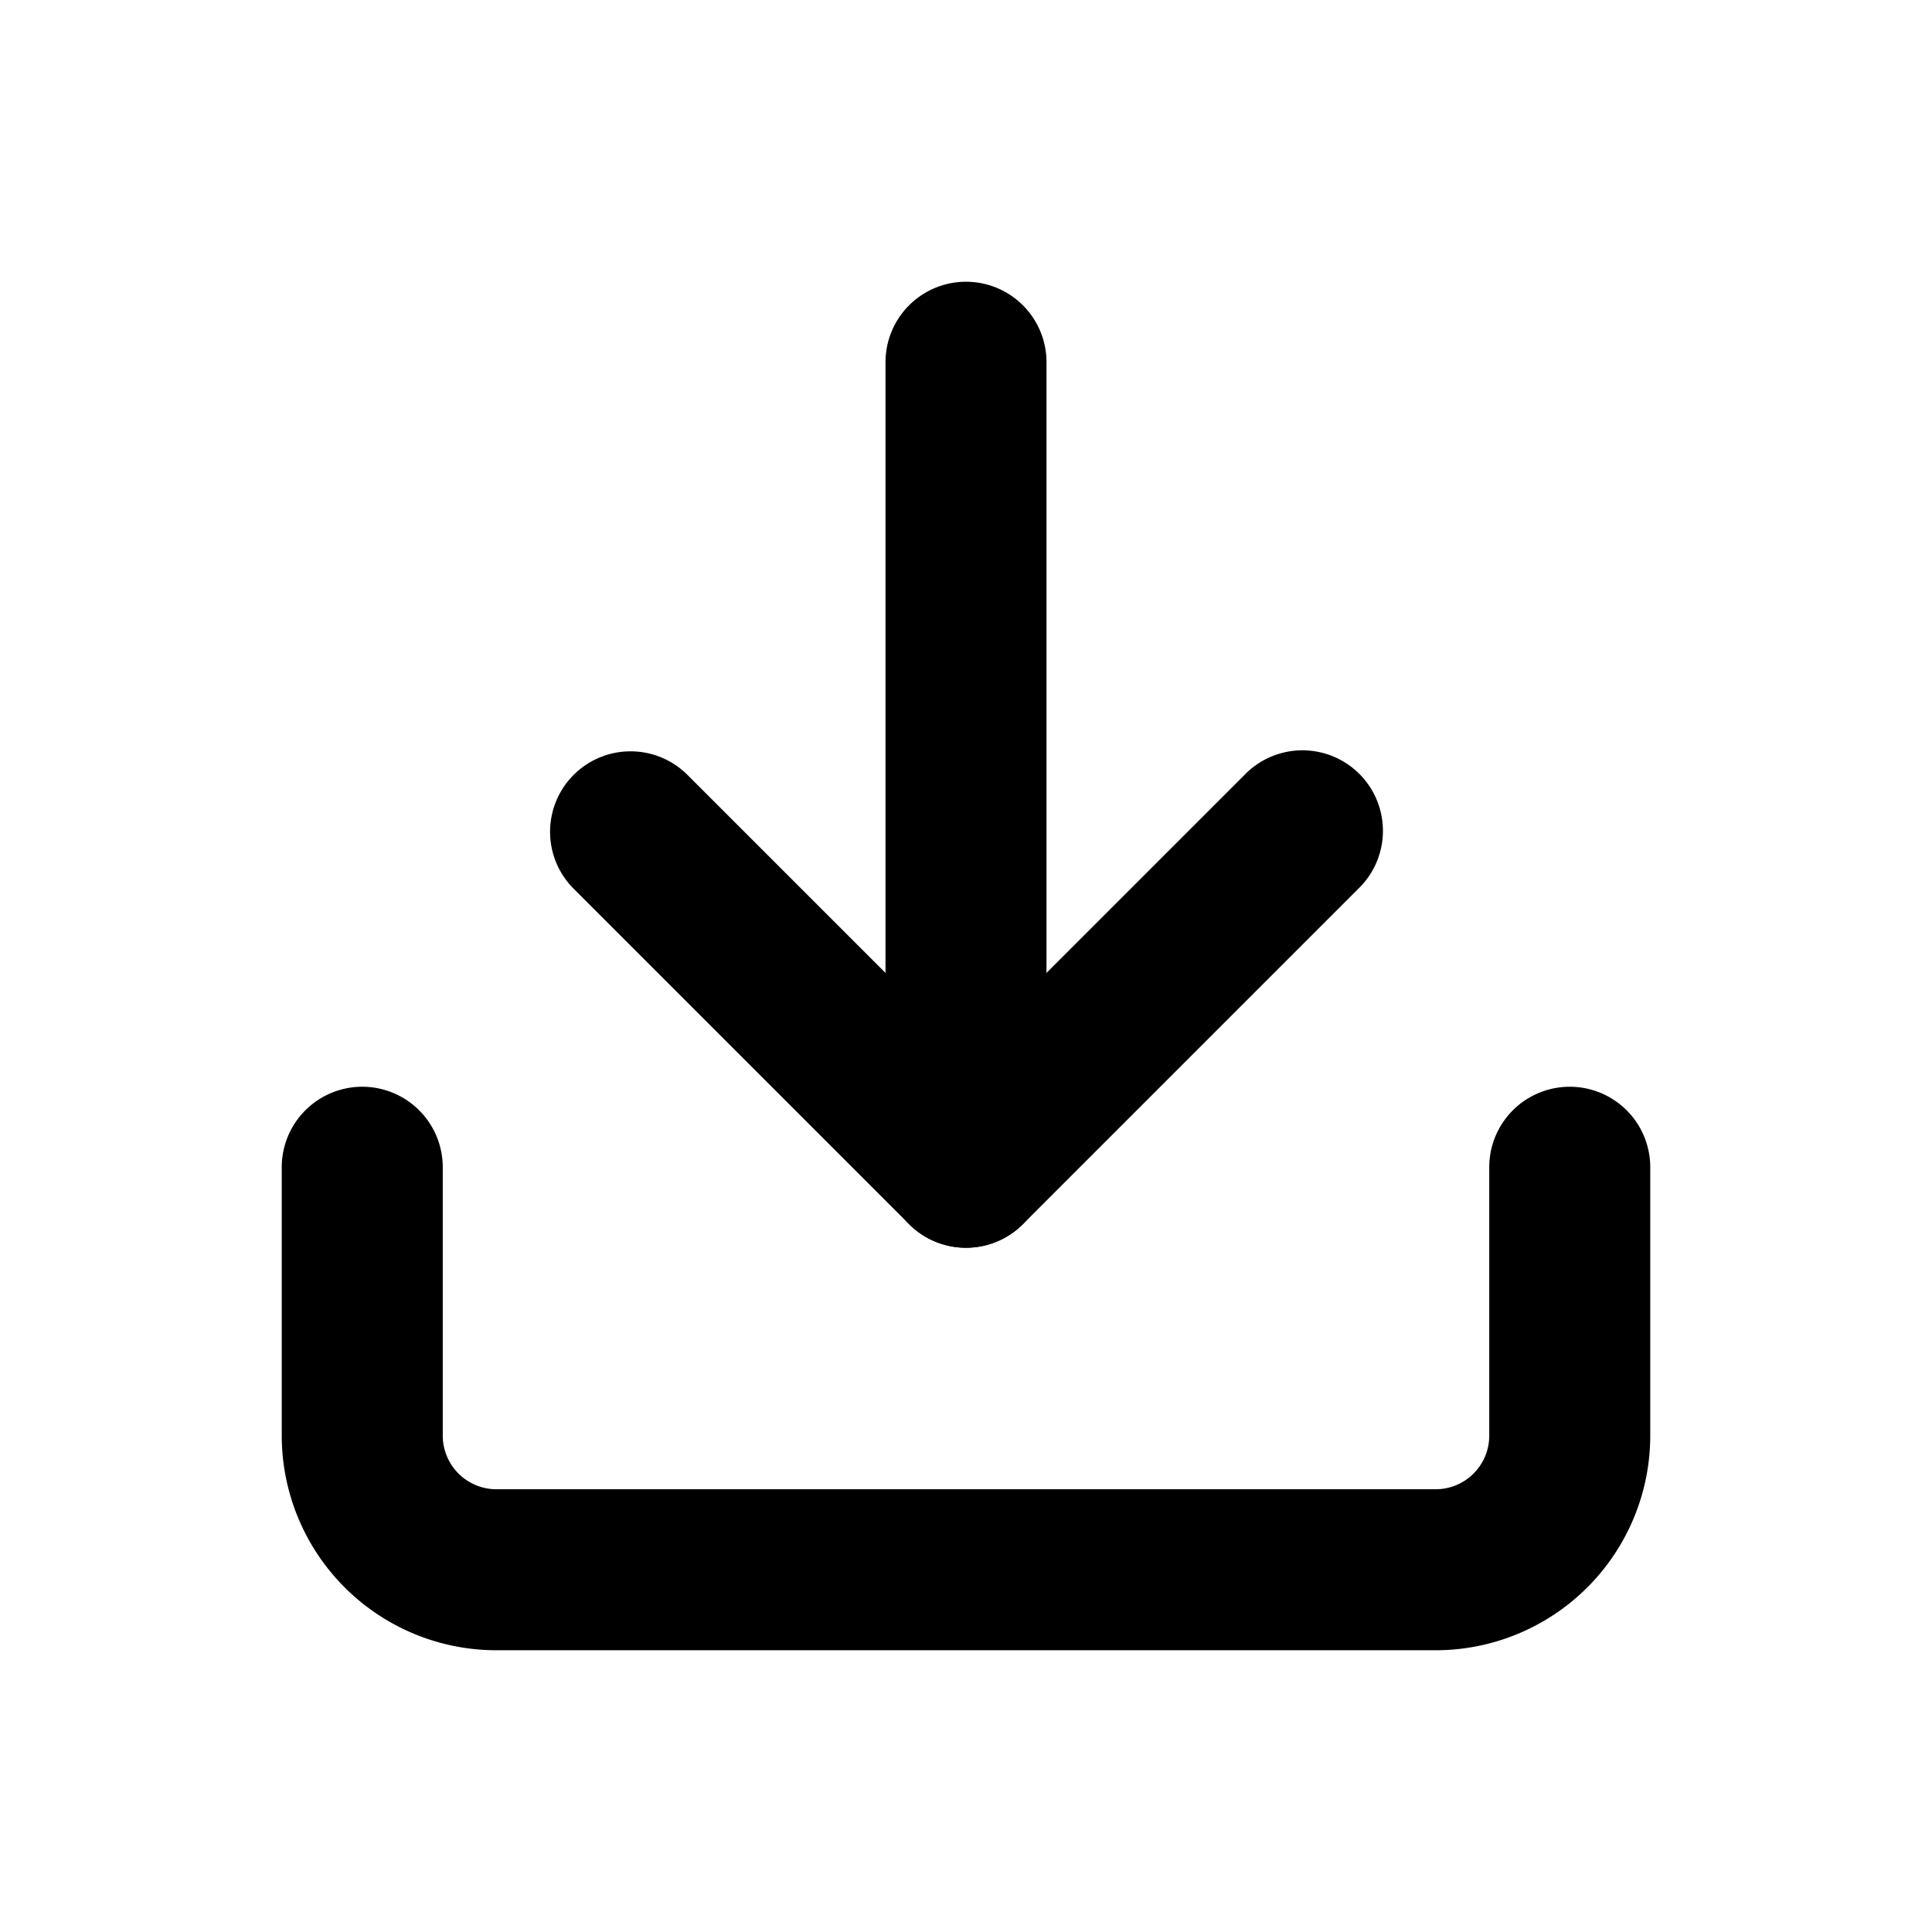 <svg xmlns="http://www.w3.org/2000/svg" width="24" height="24" fill="currentColor" viewBox="0 0 24 24">
  <path fill-rule="evenodd" d="M4.5 13.5a1 1 0 011 1v3.333a.667.667 0 00.667.667h11.666a.666.666 0 00.667-.667V14.5a1 1 0 112 0v3.333a2.667 2.667 0 01-2.667 2.667H6.167A2.667 2.667 0 013.5 17.833V14.5a1 1 0 011-1z" clip-rule="evenodd"/>
  <path fill-rule="evenodd" d="M7.126 9.626a1 1 0 011.414 0l3.46 3.46 3.46-3.46a1 1 0 111.414 1.414l-4.167 4.167a1 1 0 01-1.414 0L7.126 11.04a1 1 0 010-1.414z" clip-rule="evenodd"/>
  <path fill-rule="evenodd" d="M12 3.5a1 1 0 011 1v10a1 1 0 11-2 0v-10a1 1 0 011-1z" clip-rule="evenodd"/>
</svg>
